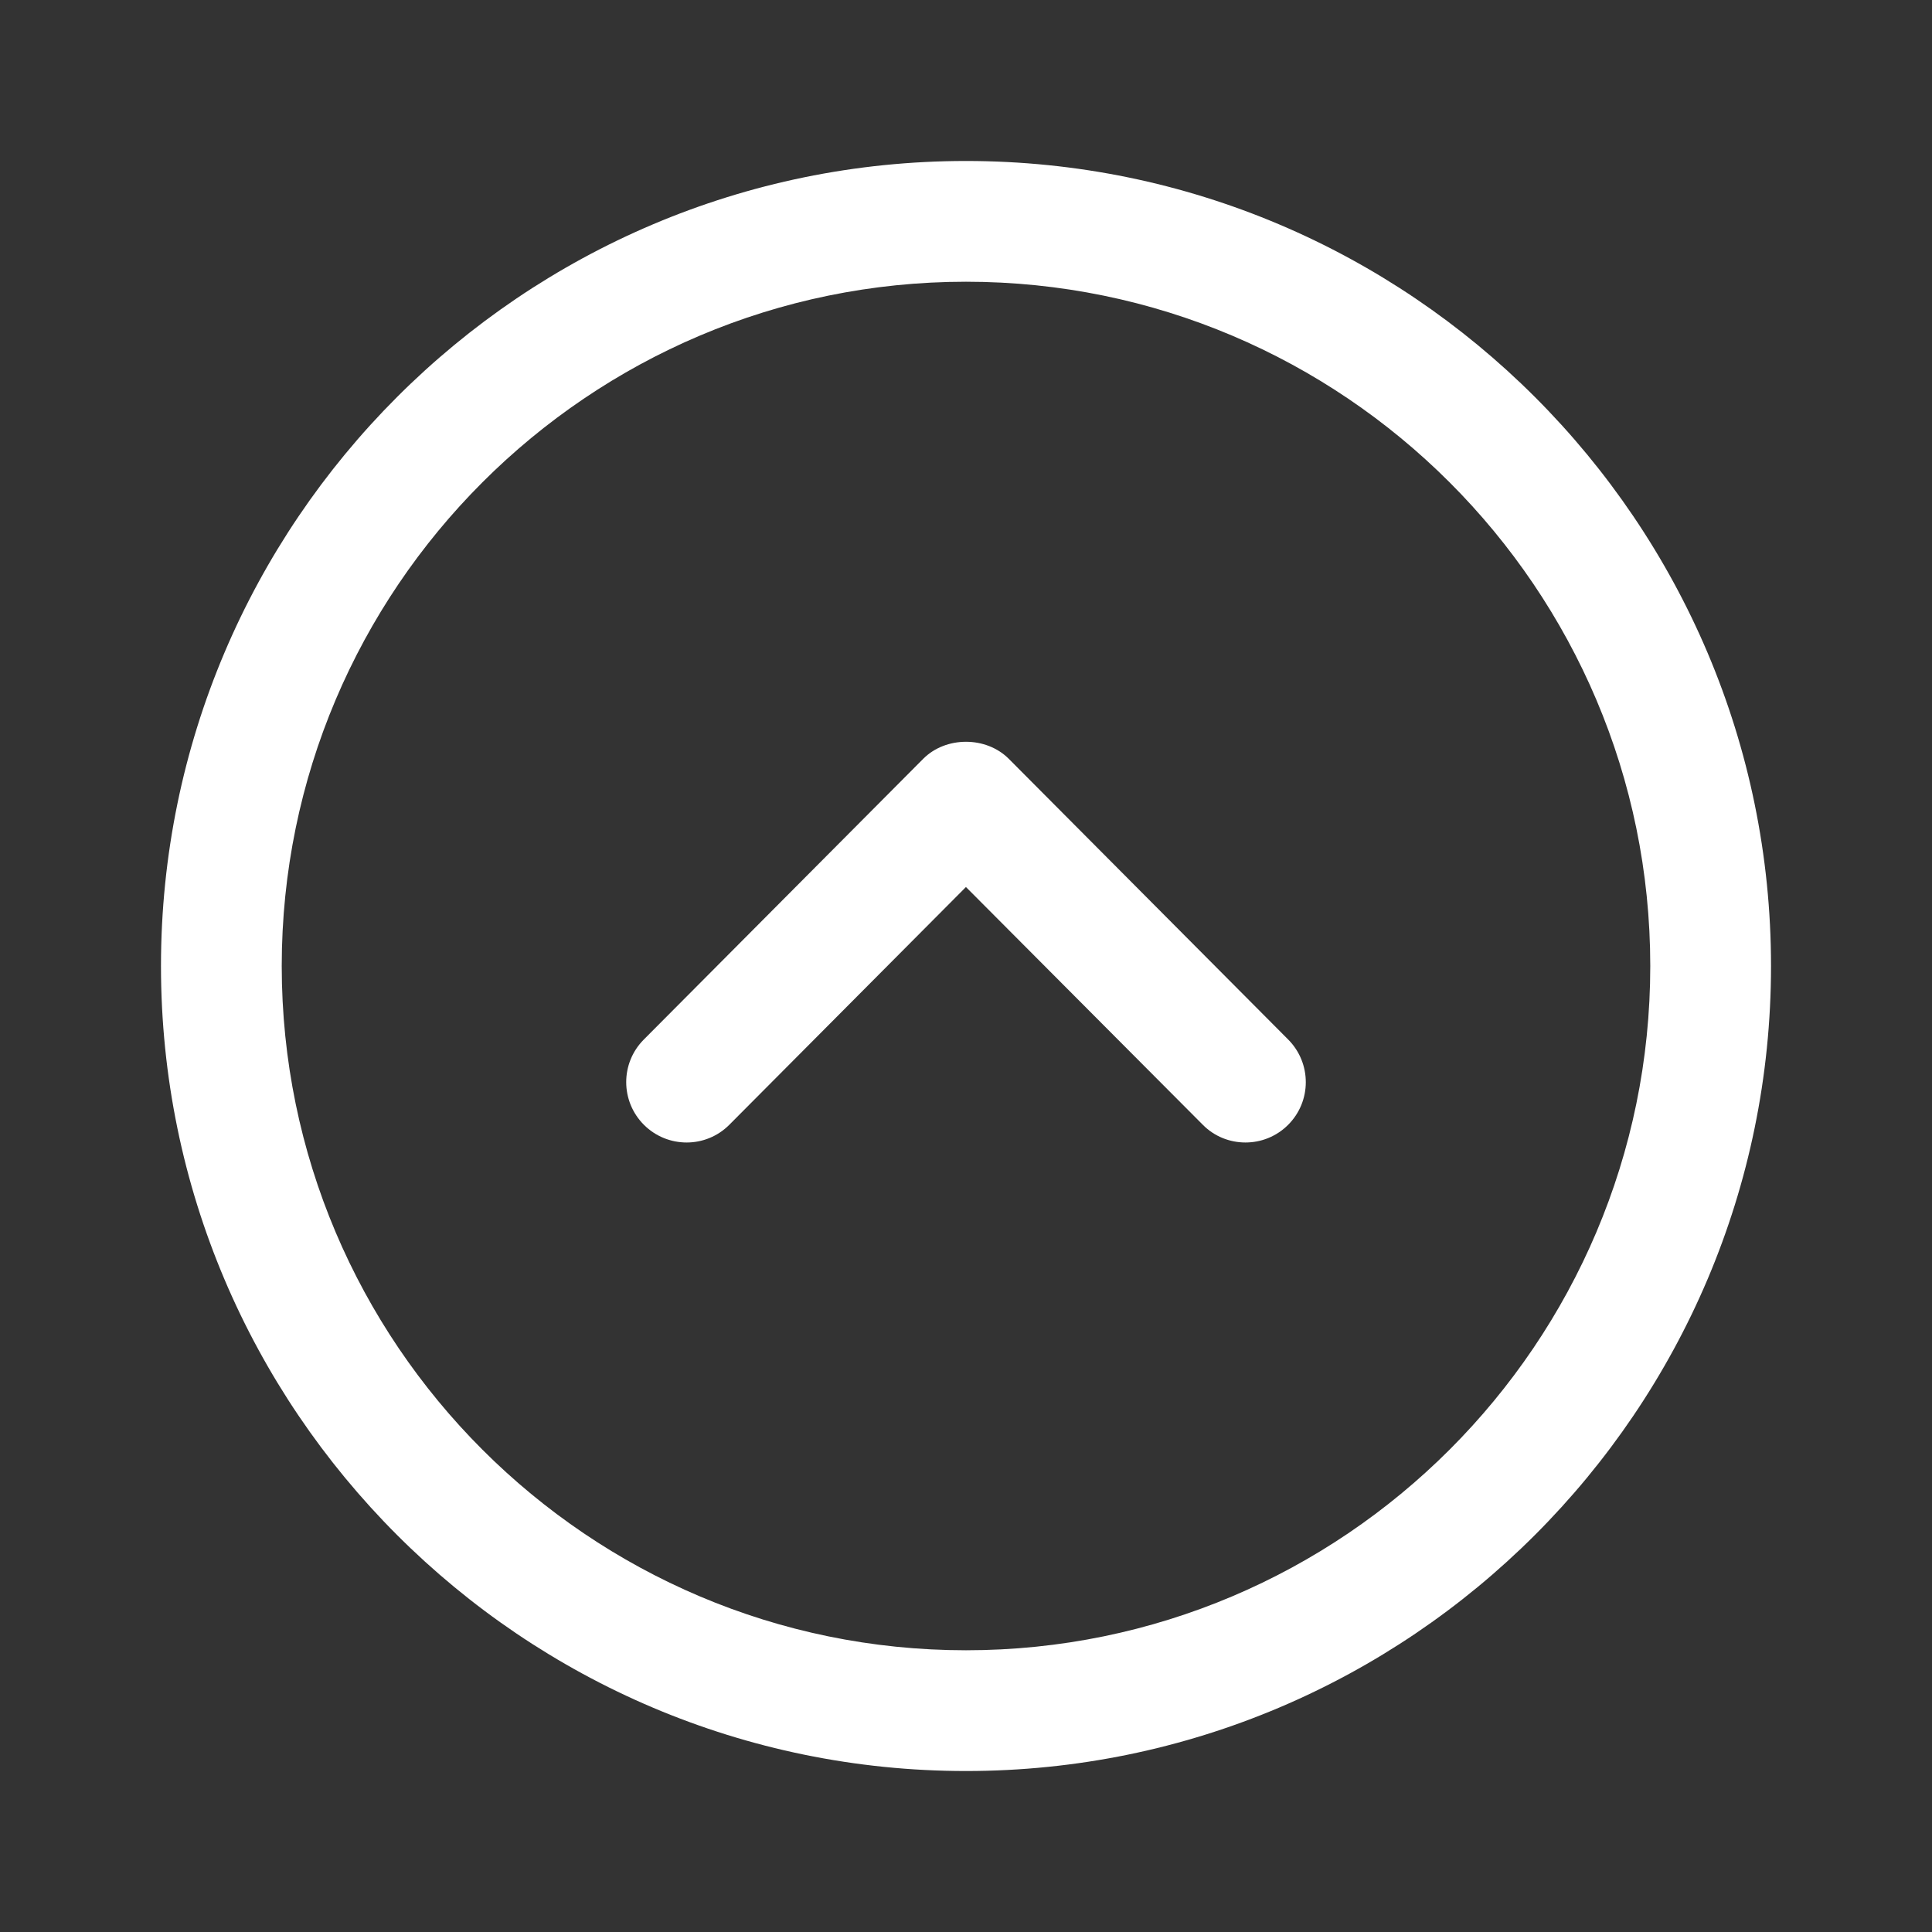 <svg width="34" height="34" viewBox="0 0 34 34" fill="none" xmlns="http://www.w3.org/2000/svg">
<rect x="0" y="0" width="34" height="34" fill="#333333" stroke="none"/>
<path fill-rule="evenodd" clip-rule="evenodd" d="M17 4.958C10.36 4.958 4.958 10.36 4.958 17C4.958 23.64 10.36 29.042 17 29.042C23.64 29.042 29.042 23.64 29.042 17C29.042 10.36 23.64 4.958 17 4.958ZM17 31.167C9.188 31.167 2.833 24.812 2.833 17C2.833 9.189 9.188 2.833 17 2.833C24.811 2.833 31.167 9.189 31.167 17C31.167 24.812 24.811 31.167 17 31.167Z" fill="white"/>
<path fill-rule="evenodd" clip-rule="evenodd" d="M21.918 20.106C21.646 20.106 21.373 20.003 21.166 19.793L16.999 15.61L12.836 19.793C12.422 20.21 11.749 20.21 11.333 19.796C10.918 19.382 10.915 18.711 11.33 18.294L16.247 13.354C16.645 12.954 17.354 12.954 17.753 13.354L22.67 18.294C23.084 18.711 23.083 19.382 22.668 19.796C22.461 20.003 22.189 20.106 21.918 20.106Z" fill="white"/>
</svg>
